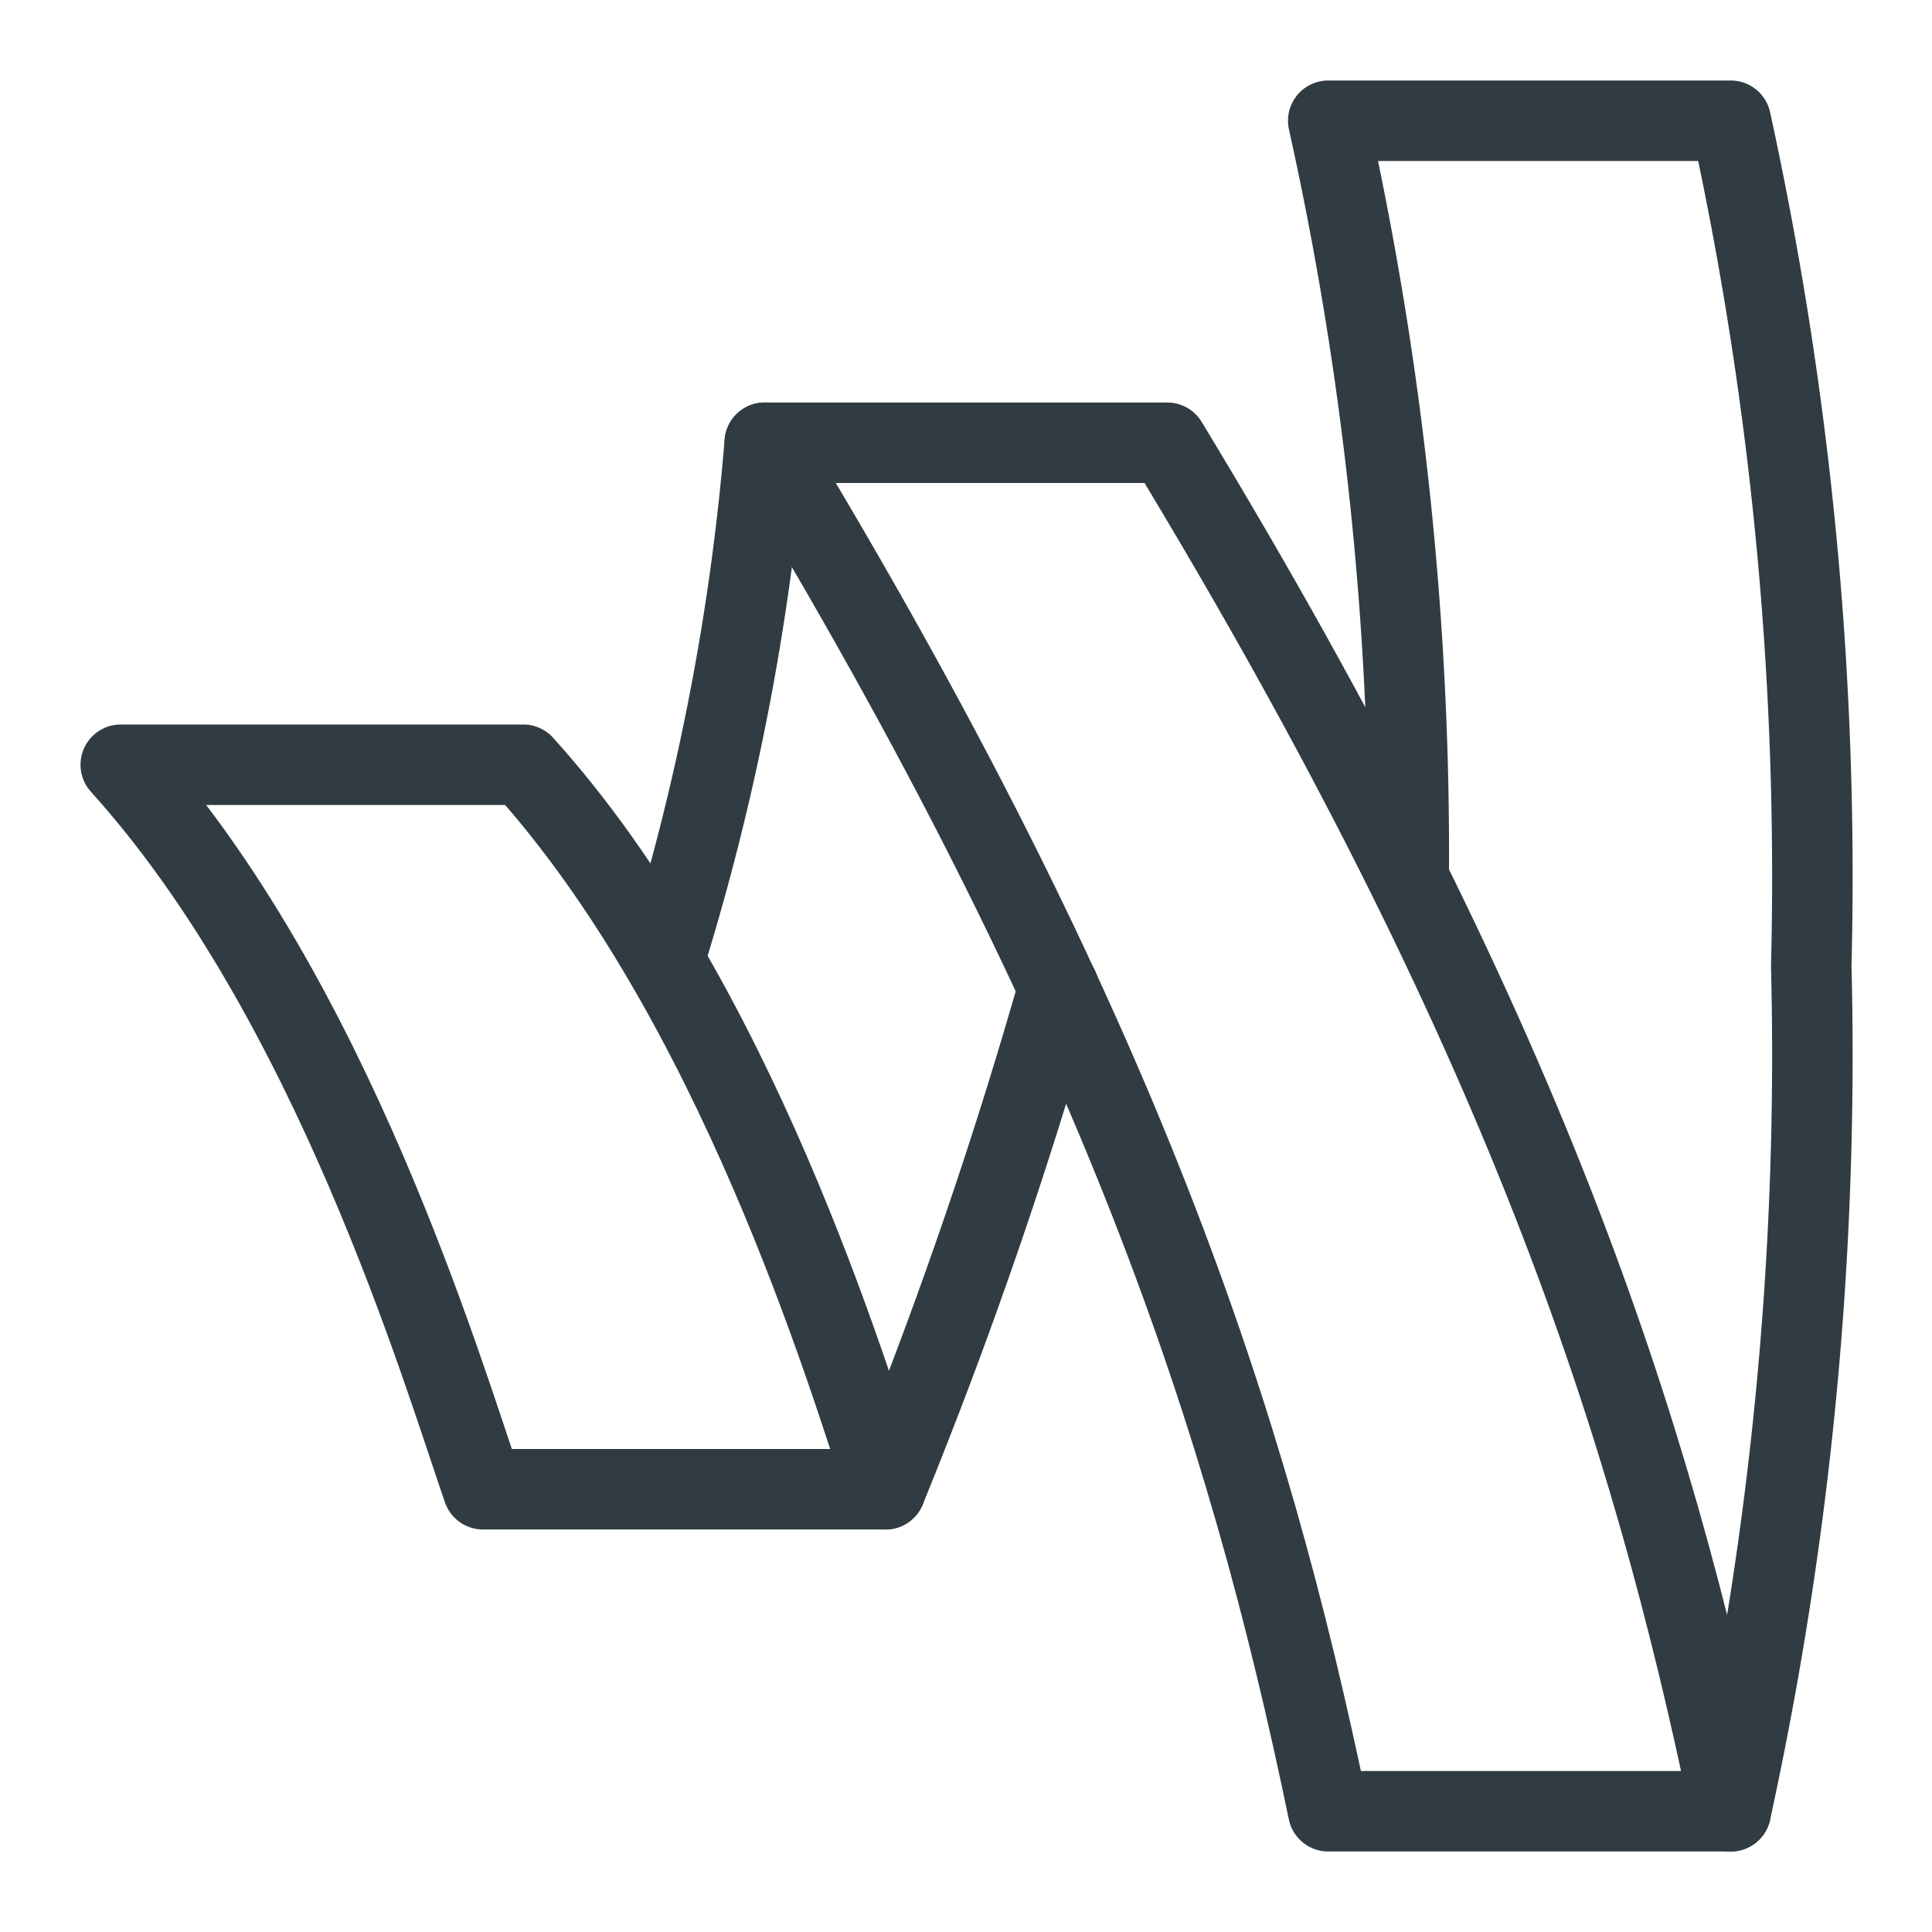 <?xml version="1.0" ?><svg viewBox="0 0 24 24" xmlns="http://www.w3.org/2000/svg"><title/><g data-name="Google Wallet" id="Google_Wallet"><g data-name="&lt;Group&gt;" id="_Group_"><path d="M11,18.5c-.47-1.44-1.87-6.09-4.5-9h-5c2.63,2.91,4,7.56,4.5,9Z" data-name="&lt;Path&gt;" id="_Path_" style="fill:none;stroke:#303c42;stroke-linecap:round;stroke-linejoin:round"/><path d="M9.5,5.5a29.83,29.83,0,0,1-1.25,6.43" data-name="&lt;Path&gt;" id="_Path_2" style="fill:none;stroke:#303c42;stroke-linecap:round;stroke-linejoin:round"/><path d="M11,18.5a60,60,0,0,0,2.15-6.23" data-name="&lt;Path&gt;" id="_Path_3" style="fill:none;stroke:#303c42;stroke-linecap:round;stroke-linejoin:round"/><path d="M9.5,5.5c4.42,7.29,6,12.17,7,17h5c-1-4.83-2.58-9.71-7-17Z" data-name="&lt;Path&gt;" id="_Path_4" style="fill:none;stroke:#303c42;stroke-linecap:round;stroke-linejoin:round"/><path d="M21.5,22.5a44,44,0,0,0,1-10.5,44,44,0,0,0-1-10.5h-5a42.11,42.11,0,0,1,1,9.39" data-name="&lt;Path&gt;" id="_Path_5" style="fill:none;stroke:#303c42;stroke-linecap:round;stroke-linejoin:round"/></g></g></svg>
